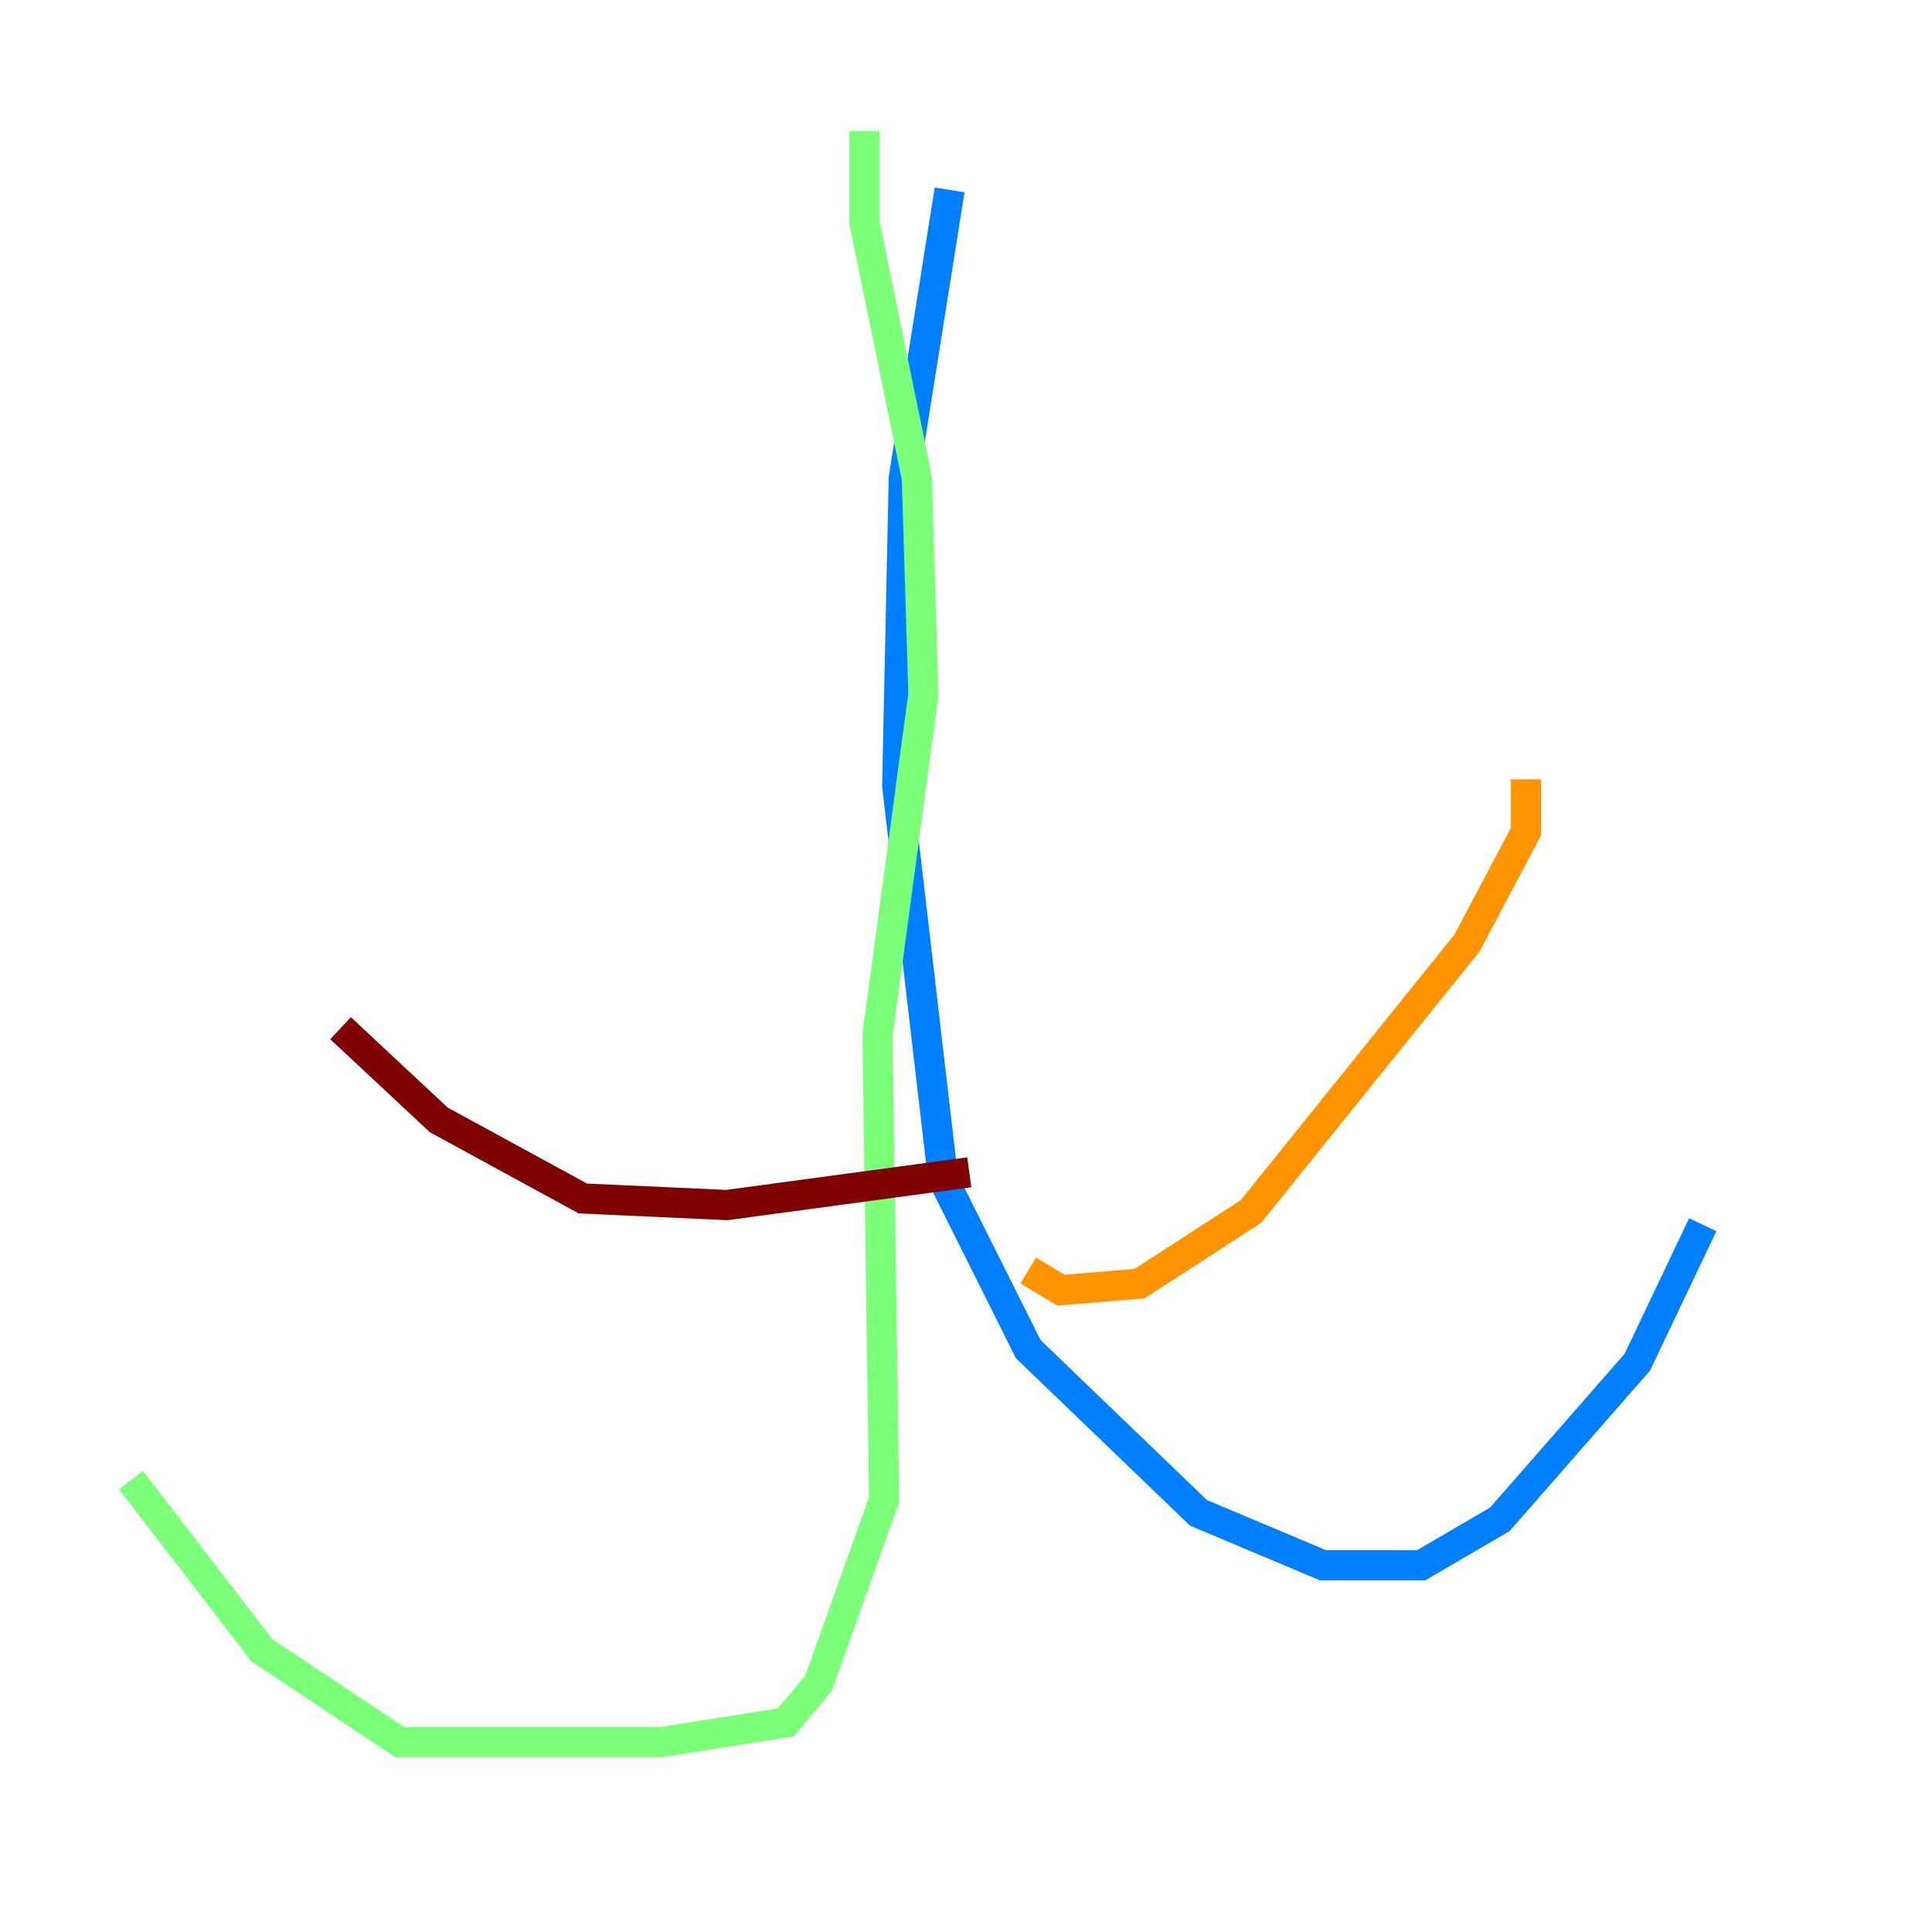 <?xml version="1.0" encoding="utf-8" ?>
<svg baseProfile="tiny" height="128" version="1.2" viewBox="0,0,128,128" width="128" xmlns="http://www.w3.org/2000/svg" xmlns:ev="http://www.w3.org/2001/xml-events" xmlns:xlink="http://www.w3.org/1999/xlink"><defs /><polyline fill="none" points="73.329,119.322 73.329,119.322" stroke="#00007f" stroke-width="2" /><polyline fill="none" points="62.915,12.583 59.878,31.675 59.444,52.068 62.481,78.102 68.122,89.383 79.403,100.231 87.647,103.702 94.156,103.702 99.363,100.664 108.475,90.251 112.814,81.139" stroke="#0080ff" stroke-width="2" /><polyline fill="none" points="57.275,8.678 57.275,14.752 60.746,31.675 61.18,45.993 58.142,68.556 58.576,99.363 54.237,111.512 52.068,114.115 43.824,115.417 26.468,115.417 17.356,109.342 8.678,98.061" stroke="#7cff79" stroke-width="2" /><polyline fill="none" points="68.122,84.176 70.291,85.478 75.498,85.044 82.875,80.271 97.193,62.481 101.098,55.105 101.098,51.634" stroke="#ff9400" stroke-width="2" /><polyline fill="none" points="64.217,77.668 48.163,79.837 38.617,79.403 29.071,74.197 22.563,68.122" stroke="#7f0000" stroke-width="2" /></svg>